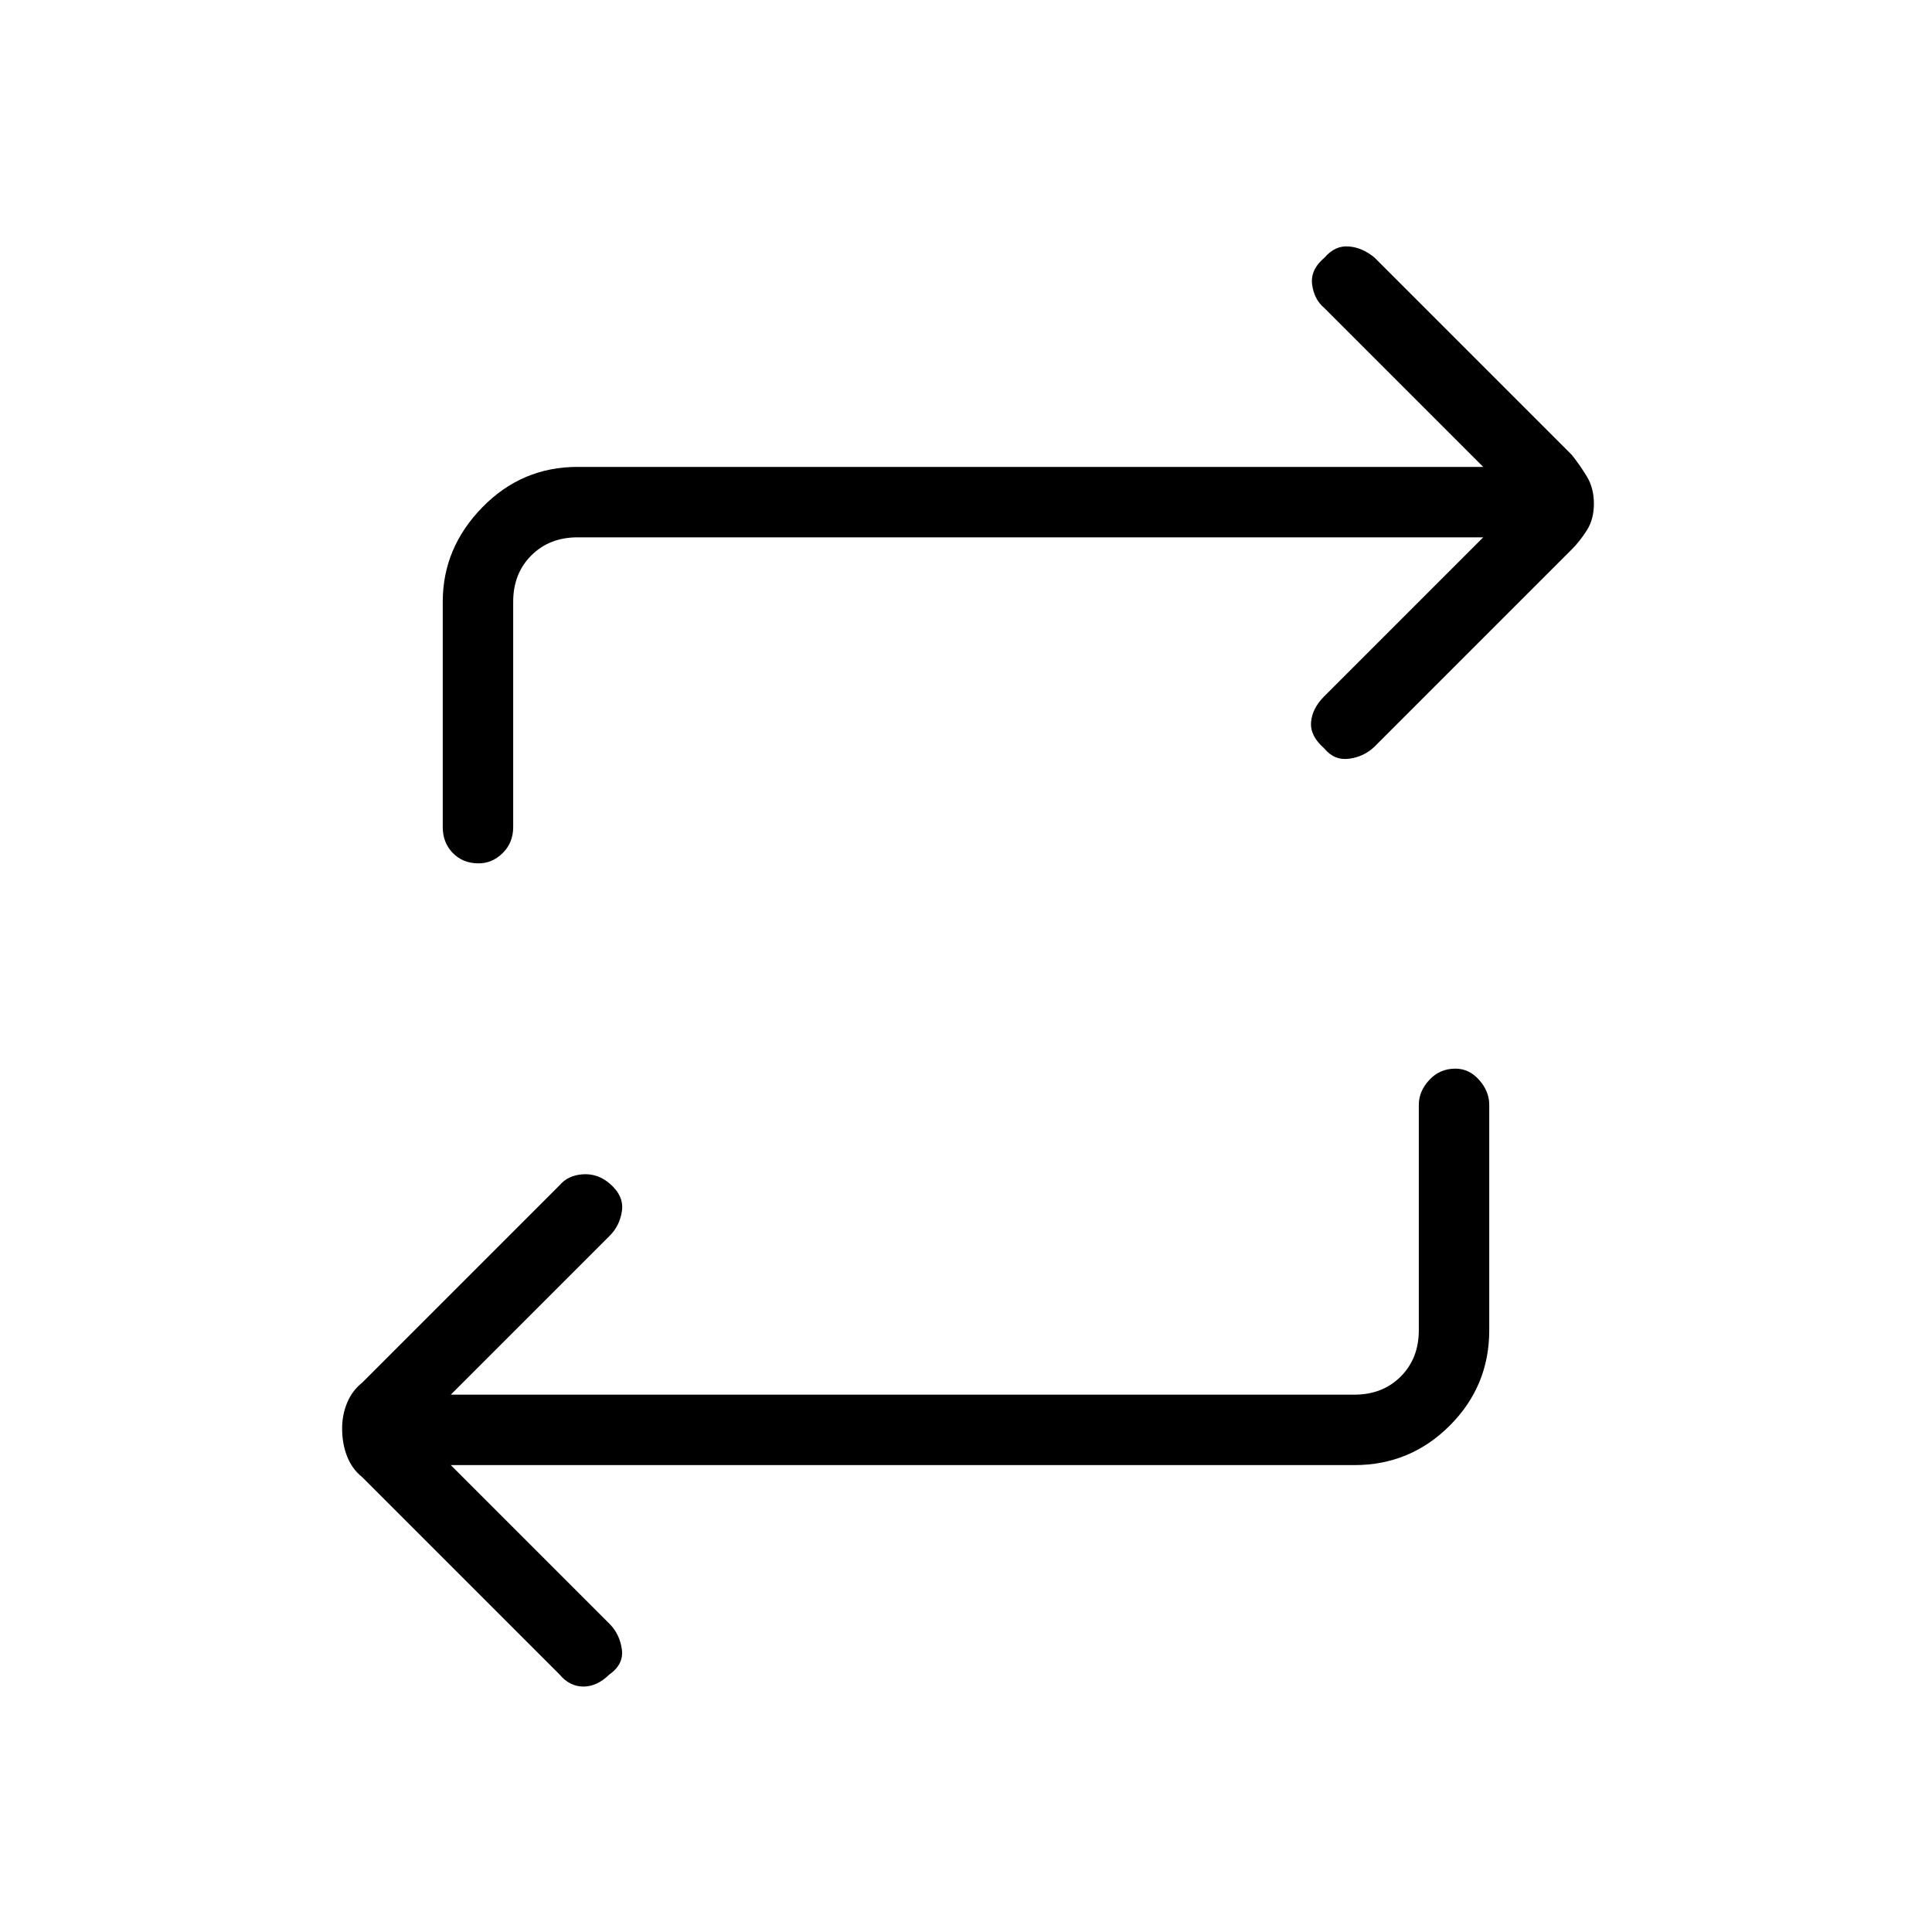 <svg xmlns="http://www.w3.org/2000/svg" height="48" viewBox="0 -960 960 960" width="48"><path d="m224-232 79 79q5 5.18 6 12.59t-6.21 12.45q-6.15 6.04-12.97 6Q283-122 278-128l-98-98q-5-4-7.5-10.27-2.5-6.26-2.5-14 0-6.73 2.5-12.73t7.5-10l98-98q4.2-5 11.6-5.5 7.4-.5 13.4 4.64 7.08 6.15 6.04 13.5Q308-351 303-346l-79 79h449q14 0 23-9t9-23v-112q0-6.73 5.19-12.36 5.2-5.64 13-5.64 6.81 0 11.81 5.64 5 5.63 5 12.36v112q0 27.75-19.62 47.37Q700.75-232 673-232H224Zm513-461H287q-14 0-23 9t-9 23v112q0 7.72-5.19 12.86-5.2 5.14-12 5.14-7.81 0-12.81-5.14-5-5.14-5-12.86v-112q0-26.75 19.63-46.88Q259.25-728 287-728h450l-79-79q-5-4.18-6-11.59t6.21-13.45q5.15-6.04 11.97-5.5T683-832l98 98q4 5 7.5 10.77 3.5 5.76 3.5 13.5 0 7.73-3.5 13.23T781-687l-98 98q-5.2 5-12.6 6-7.4 1-12.4-5.14-7.08-6.15-6.54-13Q652-608 658-614l79-79Z"/></svg>